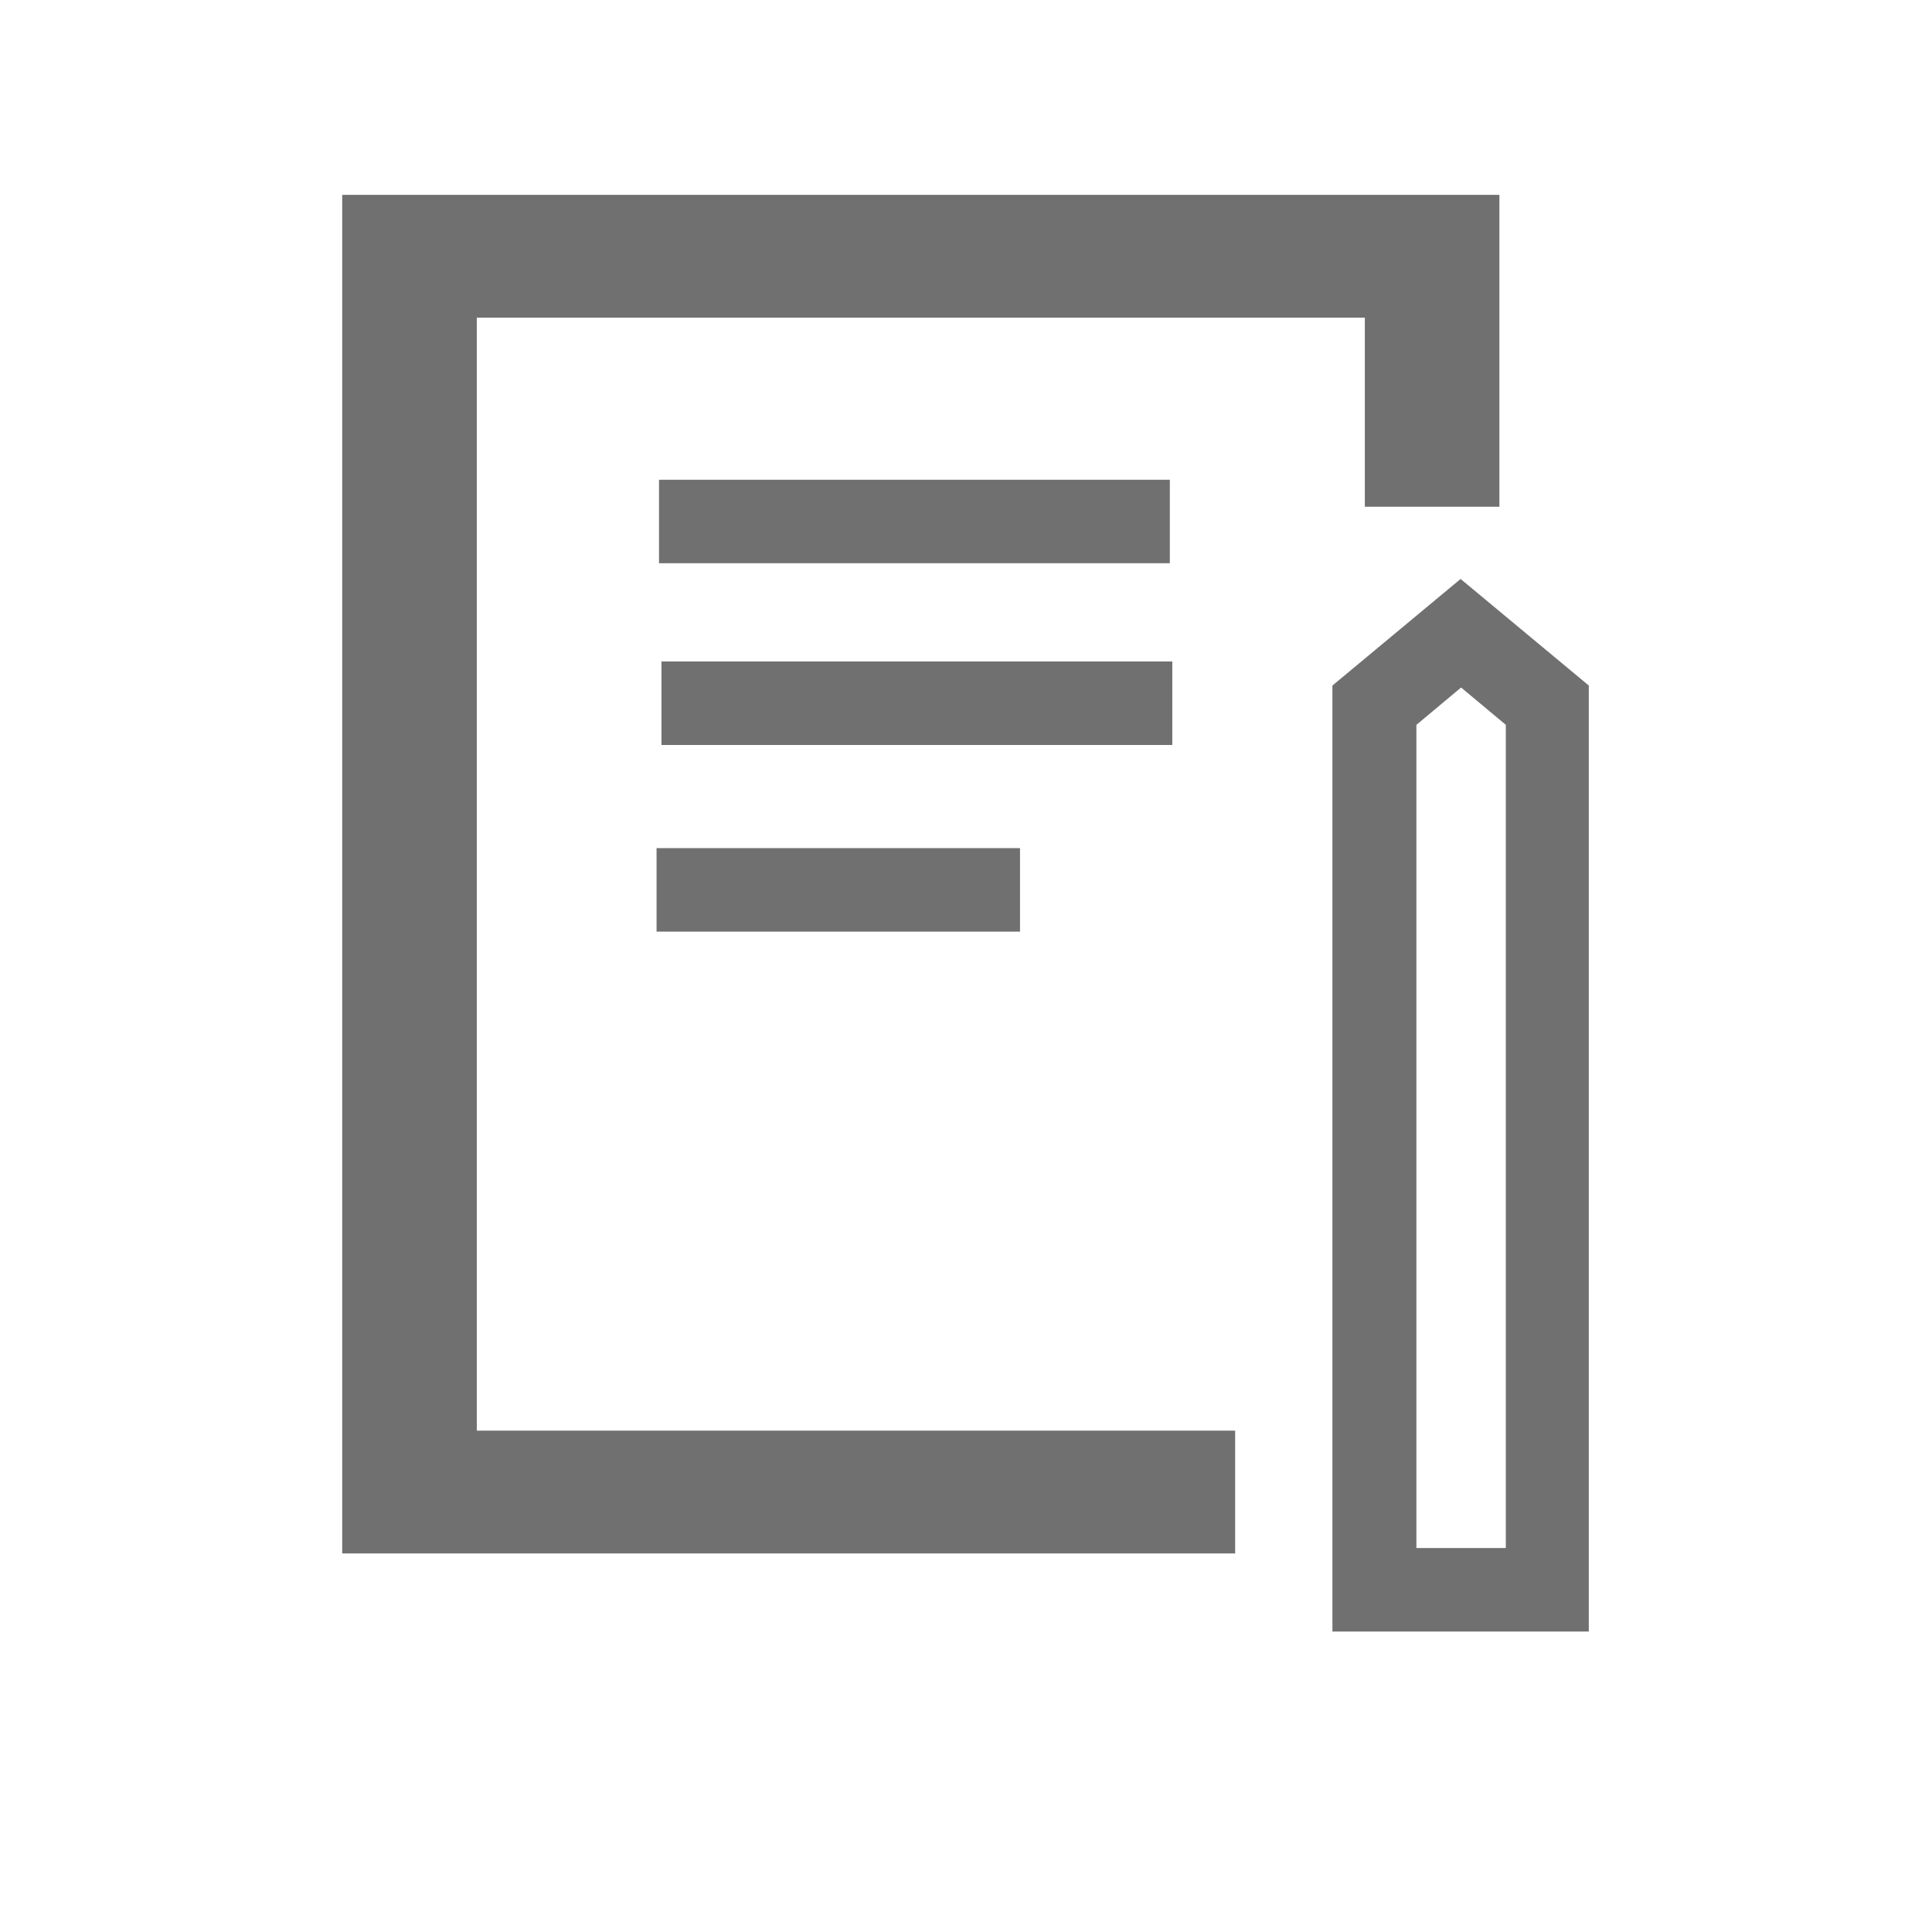 <?xml version="1.0" standalone="no"?><!DOCTYPE svg PUBLIC "-//W3C//DTD SVG 1.1//EN" "http://www.w3.org/Graphics/SVG/1.1/DTD/svg11.dtd"><svg t="1577608835541" class="icon" viewBox="0 0 1024 1024" version="1.1" xmlns="http://www.w3.org/2000/svg" p-id="1459" xmlns:xlink="http://www.w3.org/1999/xlink" width="48" height="48"><defs><style type="text/css"></style></defs><path d="M654.661 823.356H181.38V103.28h613.34v165.31h-71.331V168.363H252.71v589.91h401.951z" fill="#707070" p-id="1460"></path><path d="M842.1 864.749h-135.893V363.351l67.946-56.492 67.946 56.492v501.398z m-91.376-44.256h47.38V384.177l-23.69-19.785-23.69 19.785v436.315zM349.293 254.272h270.744v44.256h-270.744zM350.595 350.595h270.744v44.256H350.595zM347.991 449.521h192.645v44.256h-192.645z" fill="#707070" p-id="1461"></path></svg>